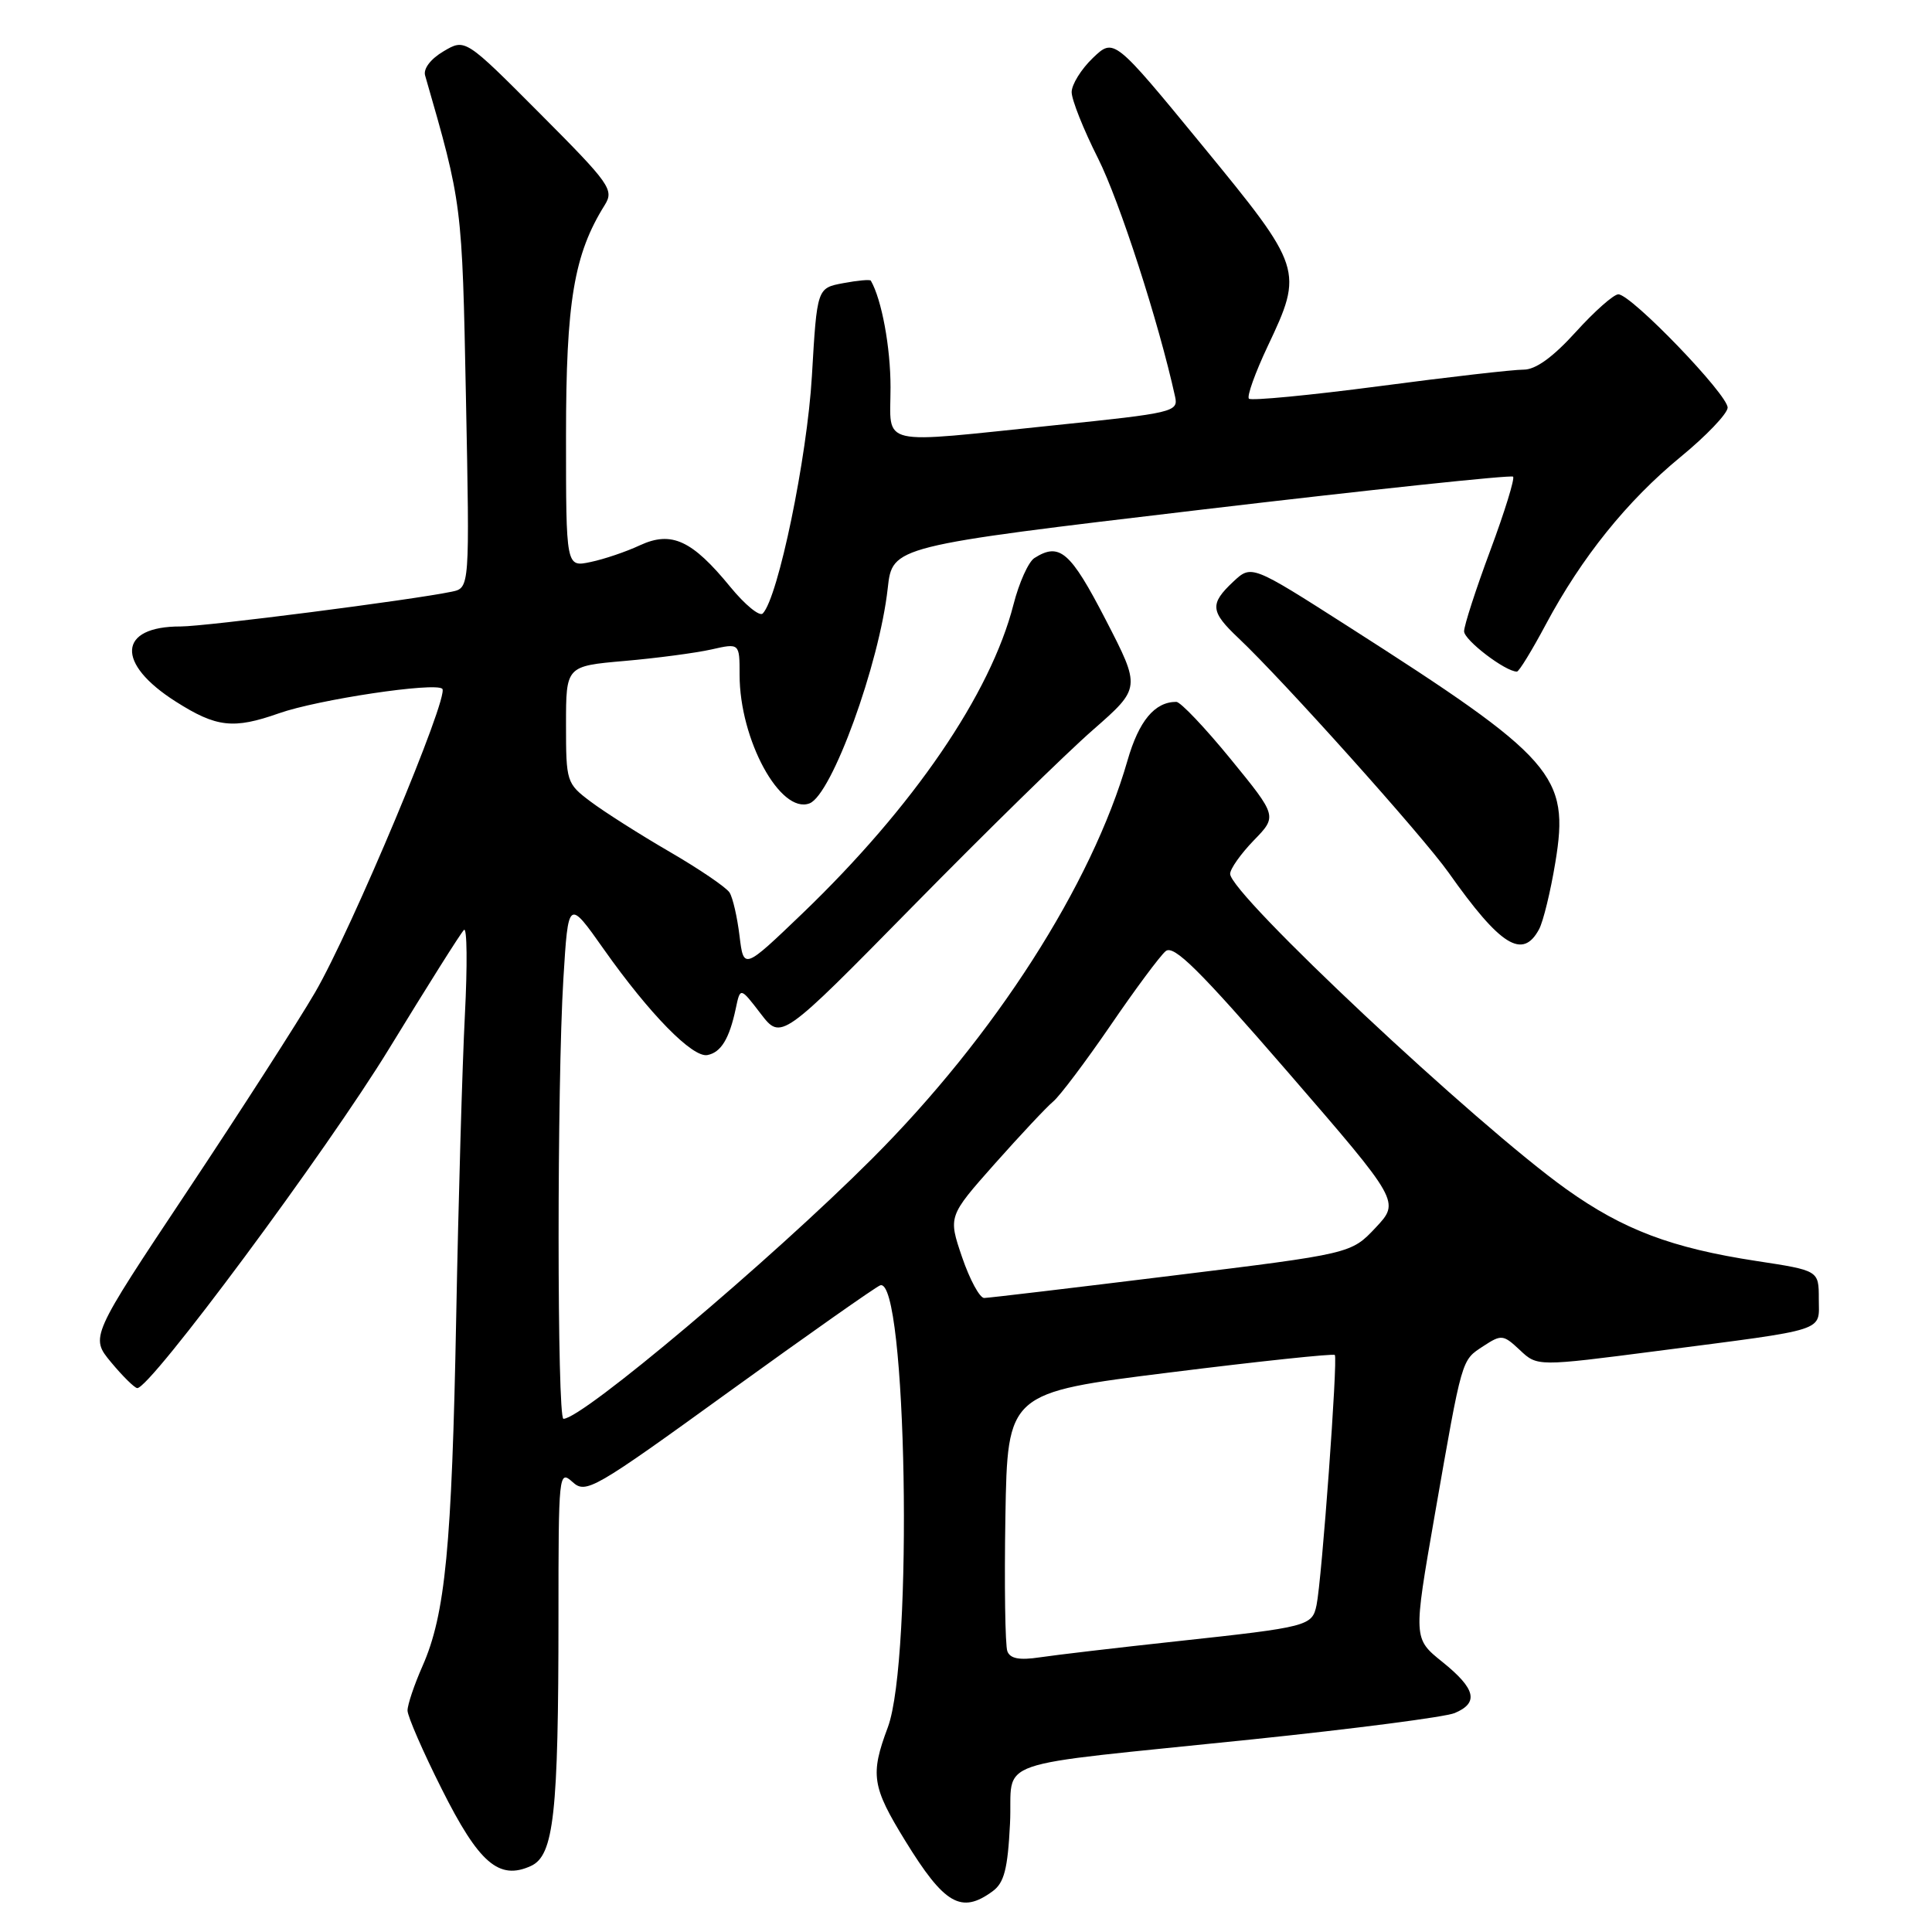 <?xml version="1.0" encoding="UTF-8" standalone="no"?>
<!DOCTYPE svg PUBLIC "-//W3C//DTD SVG 1.1//EN" "http://www.w3.org/Graphics/SVG/1.1/DTD/svg11.dtd" >
<svg xmlns="http://www.w3.org/2000/svg" xmlns:xlink="http://www.w3.org/1999/xlink" version="1.1" viewBox="0 0 256 256">
 <g >
 <path fill="currentColor"
d=" M 131.53 250.60 C 133.06 249.48 133.53 247.65 133.83 241.67 C 134.28 232.78 130.23 234.19 166.00 230.47 C 179.47 229.07 191.51 227.51 192.75 226.99 C 195.99 225.63 195.54 223.77 191.13 220.22 C 187.26 217.11 187.26 217.11 190.10 200.81 C 193.79 179.69 193.62 180.30 196.55 178.37 C 198.95 176.80 199.19 176.83 201.39 178.89 C 203.70 181.07 203.70 181.07 219.60 179.01 C 242.48 176.04 241.00 176.52 241.00 172.09 C 241.00 168.35 241.00 168.35 232.75 167.09 C 221.50 165.37 215.09 162.95 207.56 157.58 C 195.62 149.06 163.00 118.47 163.00 115.79 C 163.00 115.13 164.41 113.14 166.12 111.37 C 169.25 108.15 169.25 108.15 163.06 100.57 C 159.66 96.41 156.42 93.00 155.87 93.00 C 153.00 93.00 150.91 95.52 149.40 100.77 C 144.66 117.24 131.82 137.27 115.54 153.55 C 102.07 167.02 77.18 188.00 74.66 188.00 C 73.81 188.00 73.80 143.56 74.65 129.71 C 75.30 119.11 75.30 119.11 80.02 125.80 C 86.07 134.37 91.78 140.19 93.74 139.80 C 95.54 139.45 96.64 137.64 97.49 133.65 C 98.09 130.79 98.09 130.79 100.79 134.31 C 103.50 137.84 103.50 137.84 121.00 120.04 C 130.62 110.25 141.35 99.74 144.84 96.70 C 151.17 91.15 151.17 91.15 146.49 82.08 C 141.83 73.07 140.40 71.83 137.07 73.94 C 136.28 74.43 135.03 77.21 134.29 80.11 C 131.26 91.95 121.04 106.90 106.33 121.03 C 98.54 128.50 98.54 128.50 97.99 124.00 C 97.69 121.53 97.10 118.94 96.67 118.27 C 96.25 117.59 92.66 115.15 88.70 112.85 C 84.74 110.55 80.04 107.56 78.25 106.21 C 75.07 103.82 75.00 103.59 75.00 96.01 C 75.00 88.26 75.00 88.26 82.75 87.58 C 87.01 87.21 92.19 86.52 94.25 86.06 C 98.00 85.21 98.00 85.21 98.00 89.43 C 98.00 98.01 103.40 107.93 107.27 106.45 C 110.22 105.32 116.52 87.99 117.63 77.94 C 118.25 72.38 118.25 72.38 159.14 67.54 C 181.64 64.88 200.24 62.91 200.49 63.16 C 200.74 63.40 199.38 67.81 197.47 72.94 C 195.56 78.07 194.00 82.89 194.00 83.65 C 194.00 84.82 199.48 89.00 201.00 88.99 C 201.28 88.99 203.00 86.17 204.83 82.74 C 209.58 73.85 215.59 66.38 222.68 60.55 C 226.07 57.77 228.87 54.84 228.92 54.03 C 229.01 52.35 216.15 39.00 214.44 39.00 C 213.82 39.00 211.28 41.25 208.79 44.00 C 205.75 47.35 203.47 48.99 201.88 48.98 C 200.57 48.97 191.97 49.95 182.77 51.17 C 173.57 52.38 165.79 53.12 165.49 52.83 C 165.19 52.53 166.31 49.41 167.97 45.89 C 172.74 35.82 172.63 35.50 159.30 19.26 C 147.60 5.01 147.60 5.01 144.80 7.69 C 143.26 9.17 142.00 11.20 142.00 12.21 C 142.00 13.22 143.57 17.17 145.50 20.99 C 148.35 26.67 153.53 42.66 155.71 52.58 C 156.15 54.57 155.45 54.73 139.83 56.34 C 115.95 58.81 118.00 59.28 118.00 51.32 C 118.00 46.00 116.83 39.69 115.39 37.19 C 115.29 37.01 113.64 37.16 111.73 37.52 C 108.26 38.17 108.26 38.17 107.58 49.84 C 106.95 60.63 103.12 79.17 101.07 81.29 C 100.66 81.73 98.72 80.15 96.78 77.78 C 91.70 71.57 88.98 70.32 84.80 72.25 C 82.99 73.10 80.04 74.10 78.25 74.47 C 75.00 75.16 75.00 75.16 75.00 57.74 C 75.00 39.96 76.05 33.70 80.13 27.17 C 81.39 25.15 80.85 24.38 71.56 15.06 C 61.64 5.10 61.64 5.10 58.77 6.80 C 57.07 7.80 56.07 9.11 56.33 10.00 C 61.26 27.10 61.23 26.90 61.74 52.70 C 62.24 77.90 62.24 77.90 59.87 78.40 C 54.55 79.51 27.25 83.01 23.94 83.01 C 15.62 82.99 15.30 87.90 23.30 92.97 C 28.68 96.39 30.93 96.64 36.95 94.52 C 42.12 92.69 57.69 90.36 58.61 91.27 C 59.56 92.23 46.60 123.17 41.75 131.50 C 39.51 135.35 31.89 147.20 24.82 157.83 C 11.95 177.17 11.95 177.17 14.72 180.51 C 16.25 182.35 17.81 183.89 18.18 183.93 C 19.84 184.10 43.33 152.44 51.61 138.87 C 56.63 130.66 61.06 123.61 61.48 123.22 C 61.89 122.82 61.94 127.90 61.60 134.50 C 61.26 141.10 60.74 159.10 60.45 174.50 C 59.87 205.00 59.01 213.92 55.98 220.77 C 54.89 223.24 54.00 225.88 54.00 226.65 C 54.00 227.41 56.04 232.10 58.53 237.05 C 63.46 246.89 66.12 249.18 70.35 247.25 C 73.39 245.86 74.00 240.39 74.00 214.20 C 74.00 195.24 74.05 194.74 75.86 196.37 C 77.63 197.98 78.63 197.41 96.61 184.40 C 107.00 176.89 116.01 170.55 116.62 170.32 C 120.15 168.96 121.03 219.79 117.64 228.88 C 115.29 235.15 115.54 236.75 119.94 243.90 C 125.14 252.36 127.37 253.65 131.53 250.60 Z  M 203.94 123.12 C 204.49 122.09 205.46 118.11 206.09 114.28 C 208.00 102.75 206.04 100.52 178.66 83.02 C 165.83 74.82 165.83 74.82 163.41 77.08 C 160.27 80.03 160.37 81.03 164.11 84.56 C 170.02 90.14 188.51 110.77 191.95 115.63 C 198.83 125.37 201.76 127.19 203.94 123.12 Z  M 133.48 218.80 C 133.19 218.04 133.07 210.02 133.22 200.98 C 133.50 184.54 133.50 184.54 155.00 181.86 C 166.82 180.38 176.67 179.34 176.87 179.54 C 177.29 179.96 175.15 209.33 174.45 212.68 C 173.87 215.46 173.38 215.59 156.00 217.47 C 148.03 218.33 139.81 219.30 137.75 219.61 C 135.08 220.01 133.85 219.78 133.48 218.80 Z  M 127.48 166.58 C 125.64 161.17 125.64 161.17 131.80 154.22 C 135.19 150.41 138.67 146.69 139.55 145.96 C 140.42 145.24 143.83 140.71 147.13 135.90 C 150.42 131.08 153.72 126.64 154.46 126.03 C 155.53 125.15 158.90 128.49 170.66 142.07 C 185.51 159.23 185.51 159.23 182.27 162.68 C 179.03 166.12 179.03 166.12 155.26 169.04 C 142.19 170.65 131.01 171.98 130.41 171.99 C 129.81 171.99 128.50 169.56 127.48 166.58 Z "/>
</g>
</svg>